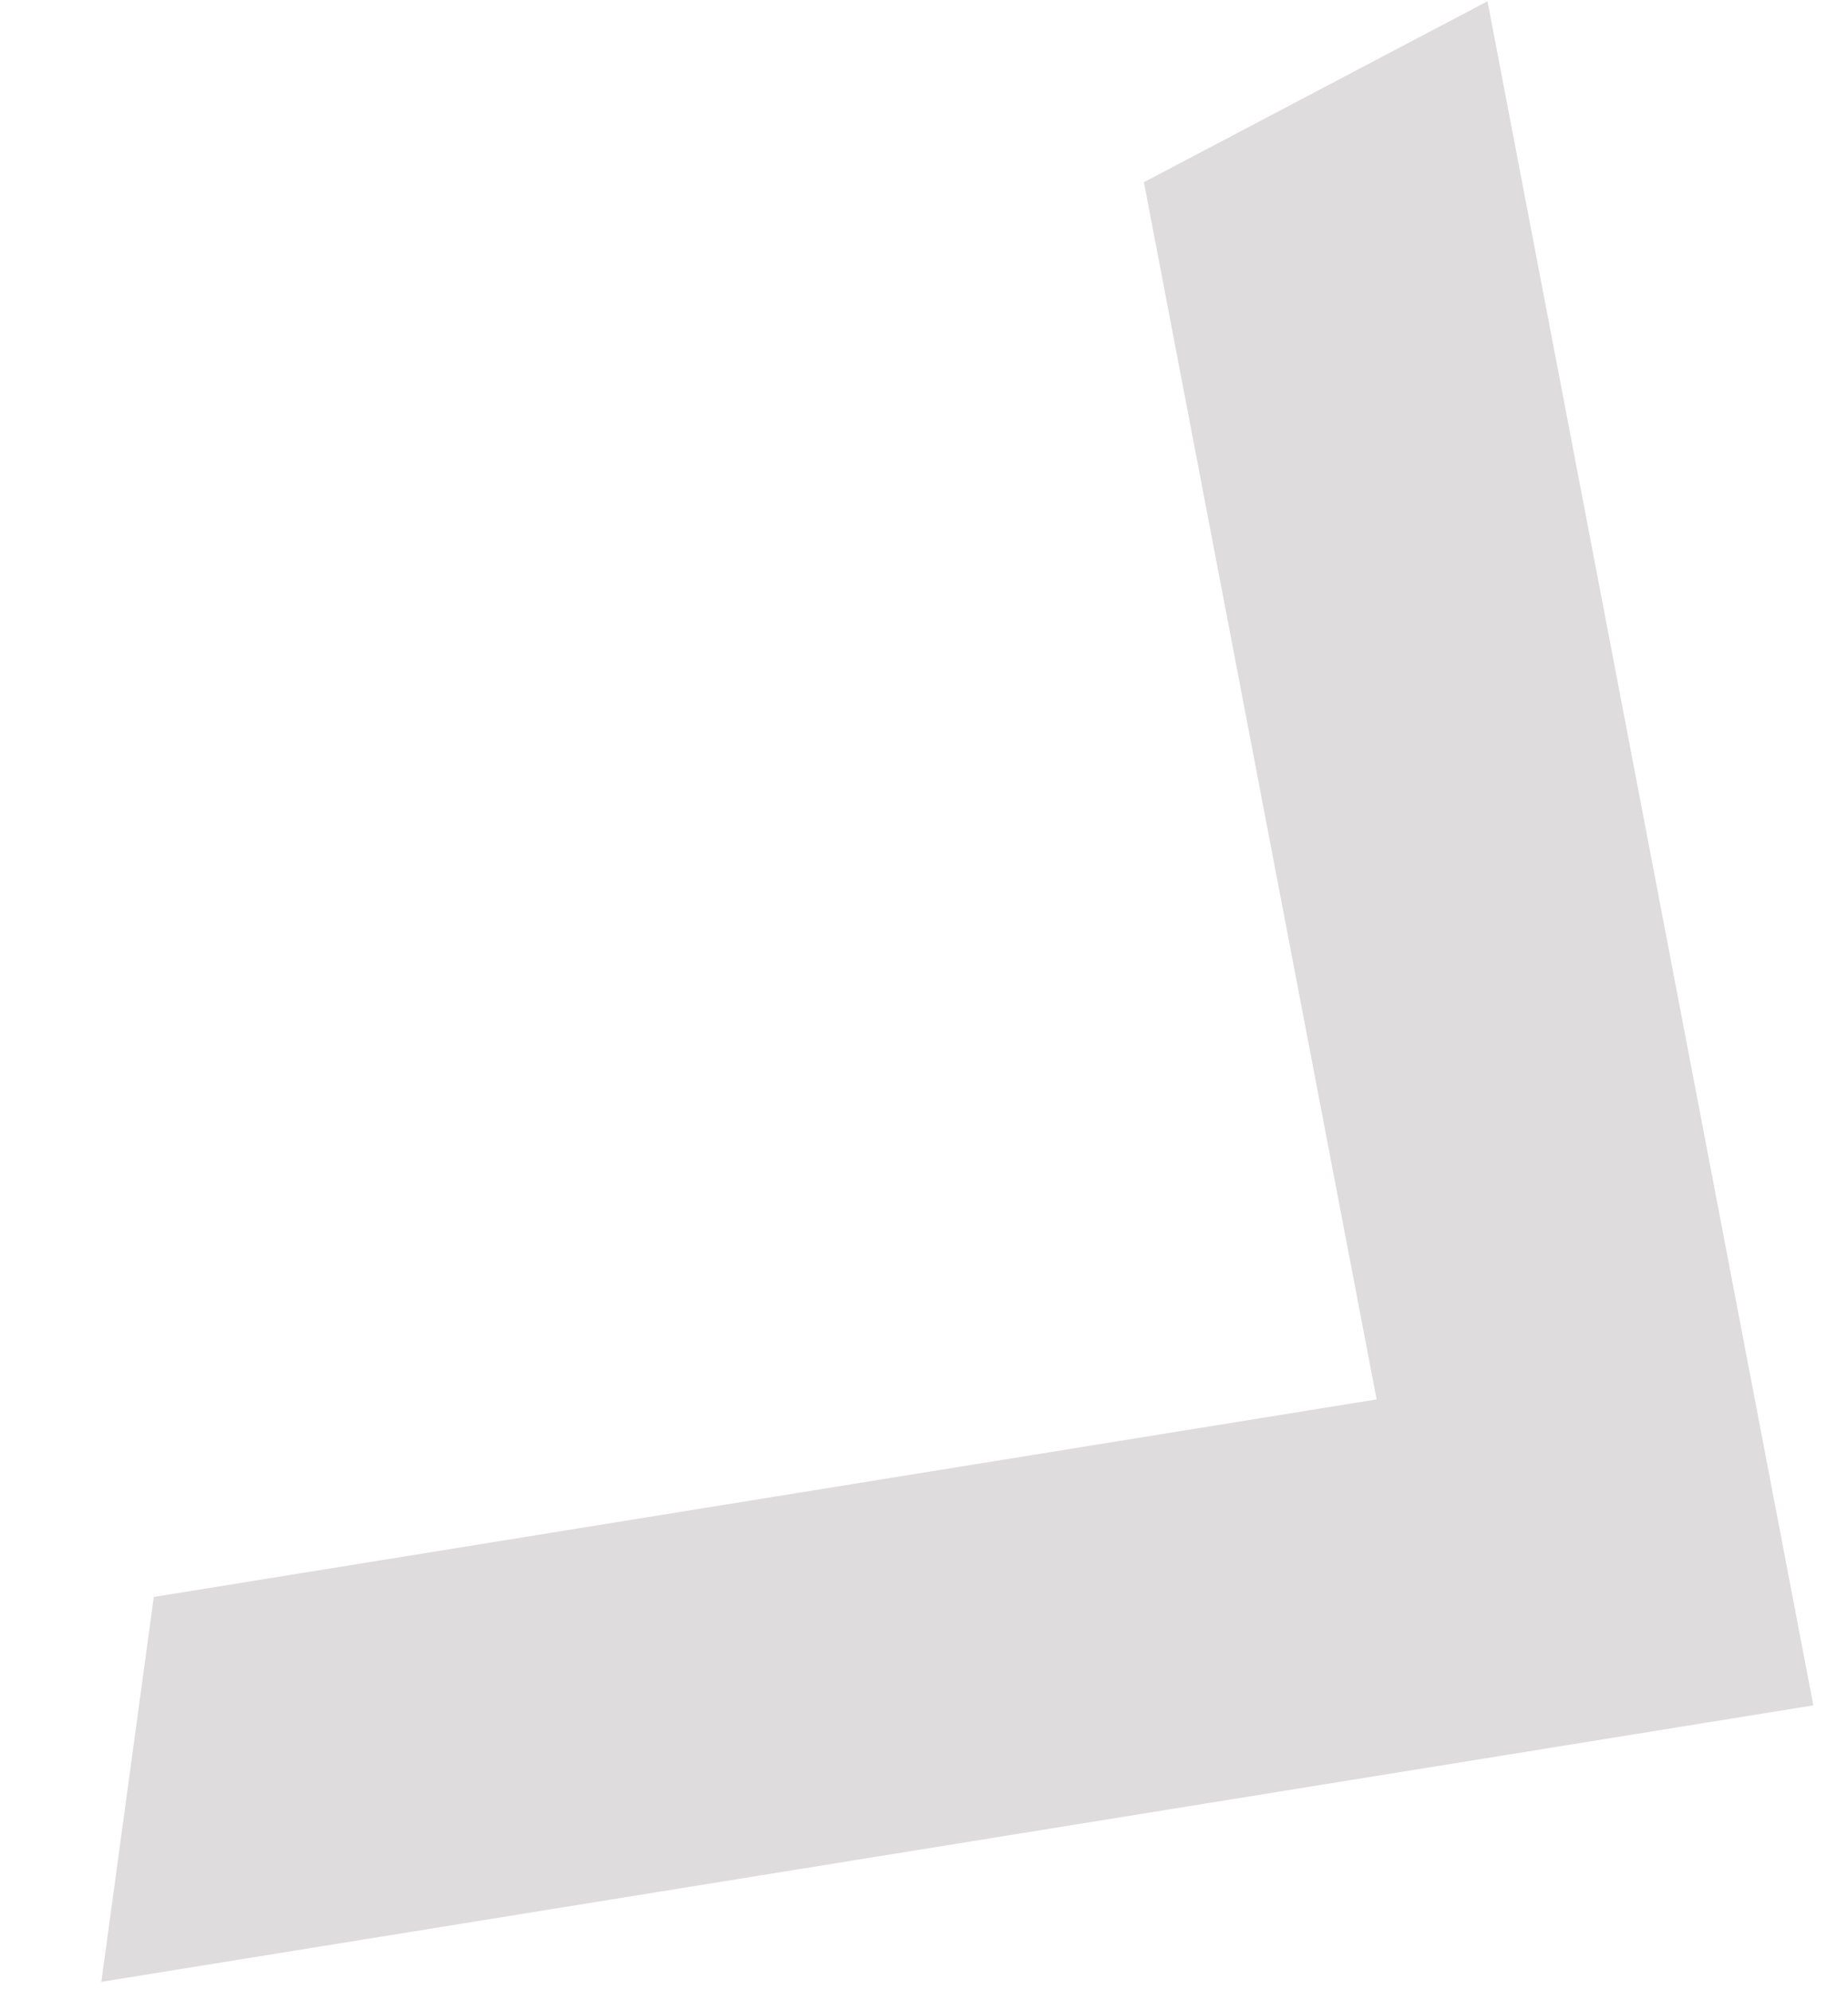<svg width="13" height="14" viewBox="0 0 13 14" fill="none" xmlns="http://www.w3.org/2000/svg">
<path d="M1.082 11.228L9.684 9.839L8.047 1.281L10.464 0.009L12.756 11.99L0.713 13.934L1.082 11.228Z" fill="#DEDCDC"/>
</svg>
